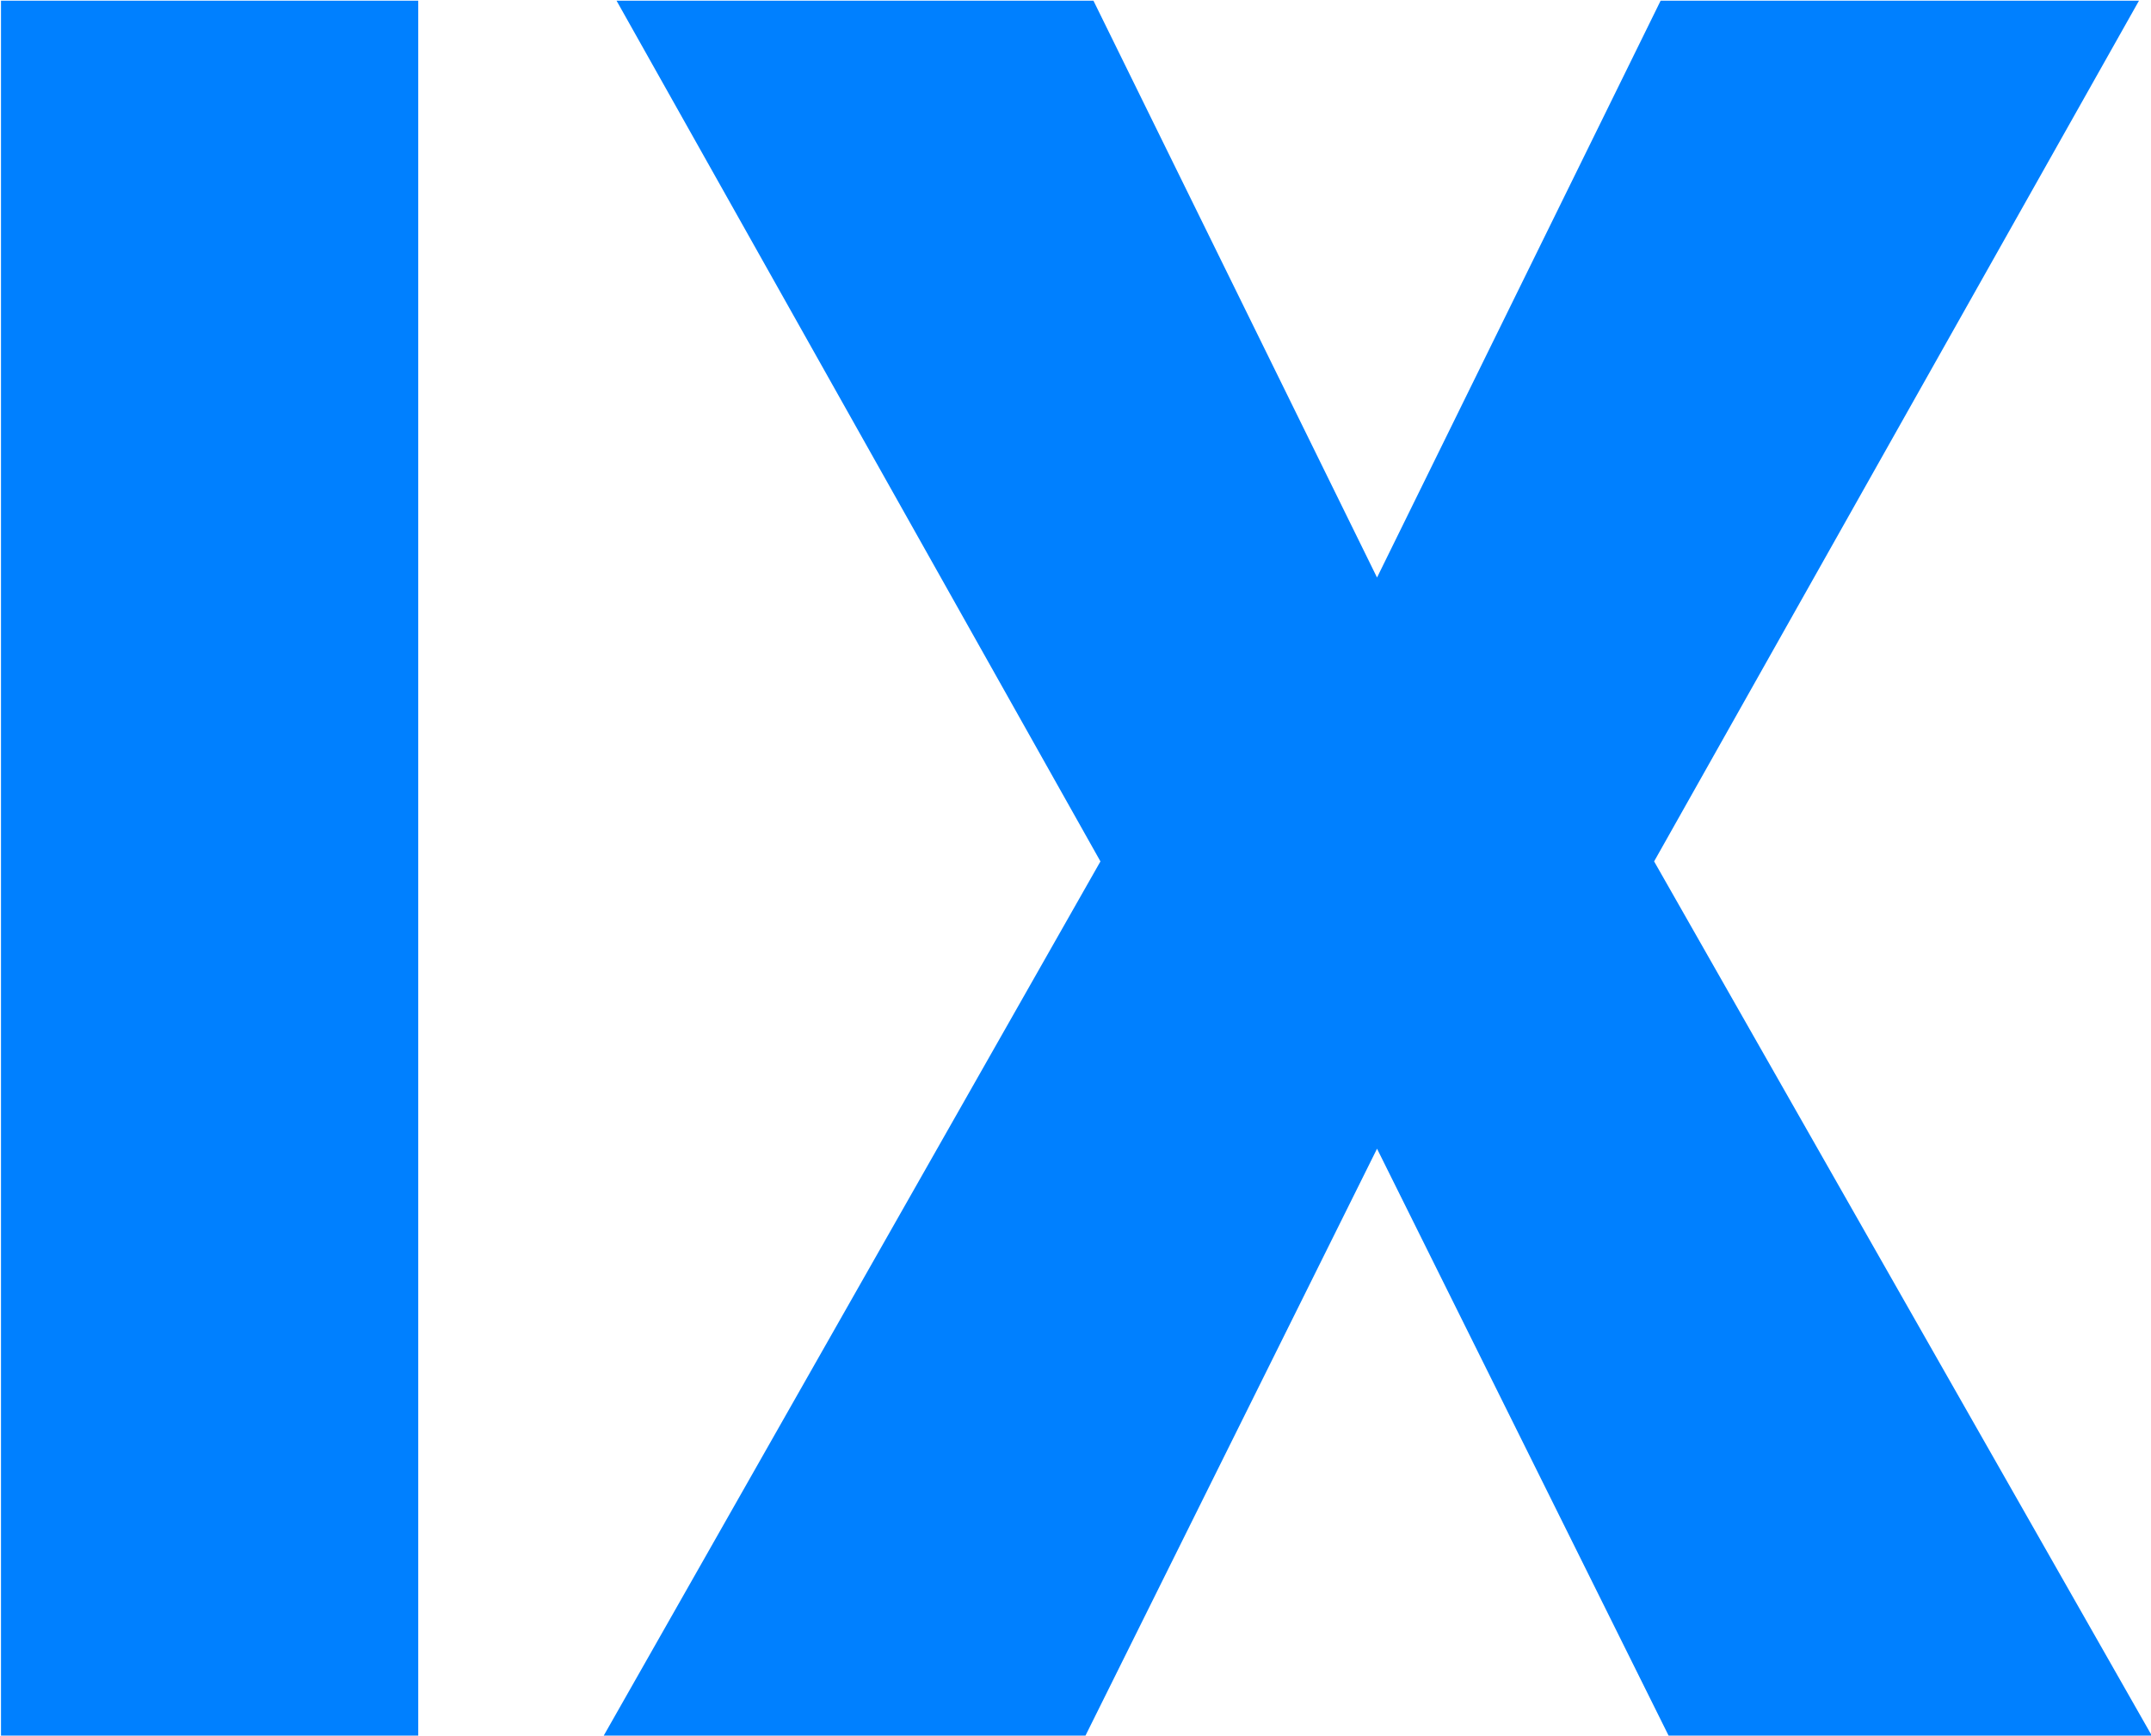 <svg xmlns="http://www.w3.org/2000/svg" version="1.1" xmlns:xlink="http://www.w3.org/1999/xlink" xmlns:svgjs="http://svgjs.dev/svgjs" width="1000" height="807" viewBox="0 0 1000 807"><g transform="matrix(1,0,0,1,0.463,0.327)"><svg viewBox="0 0 306 247" data-background-color="#ffffff" preserveAspectRatio="xMidYMid meet" height="807" width="1000" xmlns="http://www.w3.org/2000/svg" xmlns:xlink="http://www.w3.org/1999/xlink"><defs></defs><g id="tight-bounds" transform="matrix(1,0,0,1,-0.142,-0.1)"><svg viewBox="0 0 306.284 247.2" height="247.2" width="306.284"><g><svg viewBox="0 0 306.284 247.2" height="247.2" width="306.284"><g><svg viewBox="0 0 306.284 247.2" height="247.2" width="306.284"><g><svg viewBox="0 0 306.284 247.2" height="247.2" width="306.284"><g><svg viewBox="0 0 306.284 247.2" height="247.2" width="306.284"><g><svg viewBox="0 0 306.284 247.2" height="247.2" width="306.284"><g><svg viewBox="0 0 306.284 247.2" height="247.2" width="306.284"><g transform="matrix(1,0,0,1,0,0)"><svg width="306.284" viewBox="3.27 -35.55 44.04 35.55" height="247.2" data-palette-color="#0080ff"><path d="M11.82-35.55L11.82 0 3.27 0 3.27-35.55 11.82-35.55ZM25.63-35.55L31.44-23.73 37.25-35.55 47.04-35.55 37.11-17.92 47.31 0 37.42 0 31.44-12.04 25.46 0 15.6 0 25.78-17.92 15.87-35.55 25.63-35.55Z" opacity="1" transform="matrix(1,0,0,1,0,0)" fill="#0080ff" class="undefined-text-0" data-fill-palette-color="primary" id="text-0"></path></svg></g></svg></g></svg></g></svg></g><g></g></svg></g></svg></g></svg></g></svg><rect width="306.284" height="247.2" fill="none" stroke="none" visibility="hidden"></rect></g></svg></g></svg>